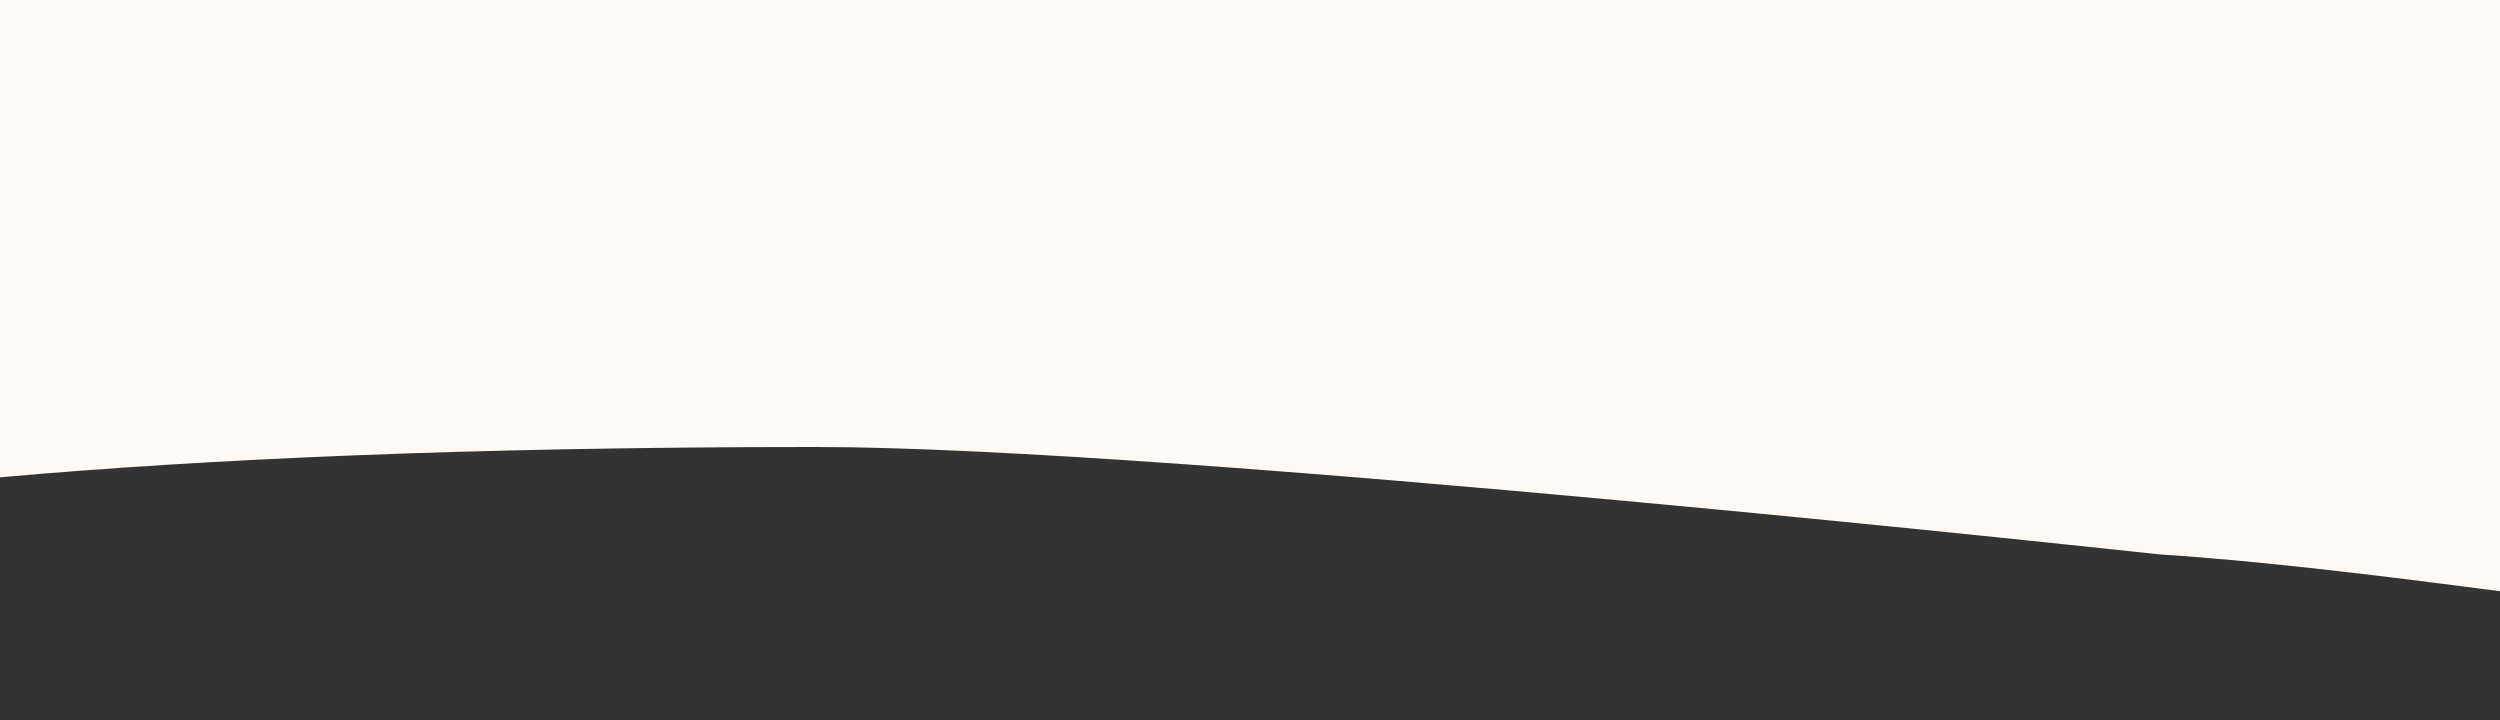 <svg width="1920" height="553" viewBox="0 0 1920 553" fill="none" xmlns="http://www.w3.org/2000/svg">
<rect x="0" y="0" width="1920" height="553" fill="#333333" stroke="none"/>
<path d="M3186.07 551.66C3689.42 540.161 3574.23 410.594 3644 372.984V0H-297.277C-297.277 22.997 -455 392.633 -455 438.627C-455 496.12 -449.675 343.288 626.656 343.288C903.567 343.288 1658.13 425.738 1658.13 425.738C1975.36 446.225 2515.25 566.985 3186.07 551.66Z" fill="#FFFAF5"/>
</svg>
